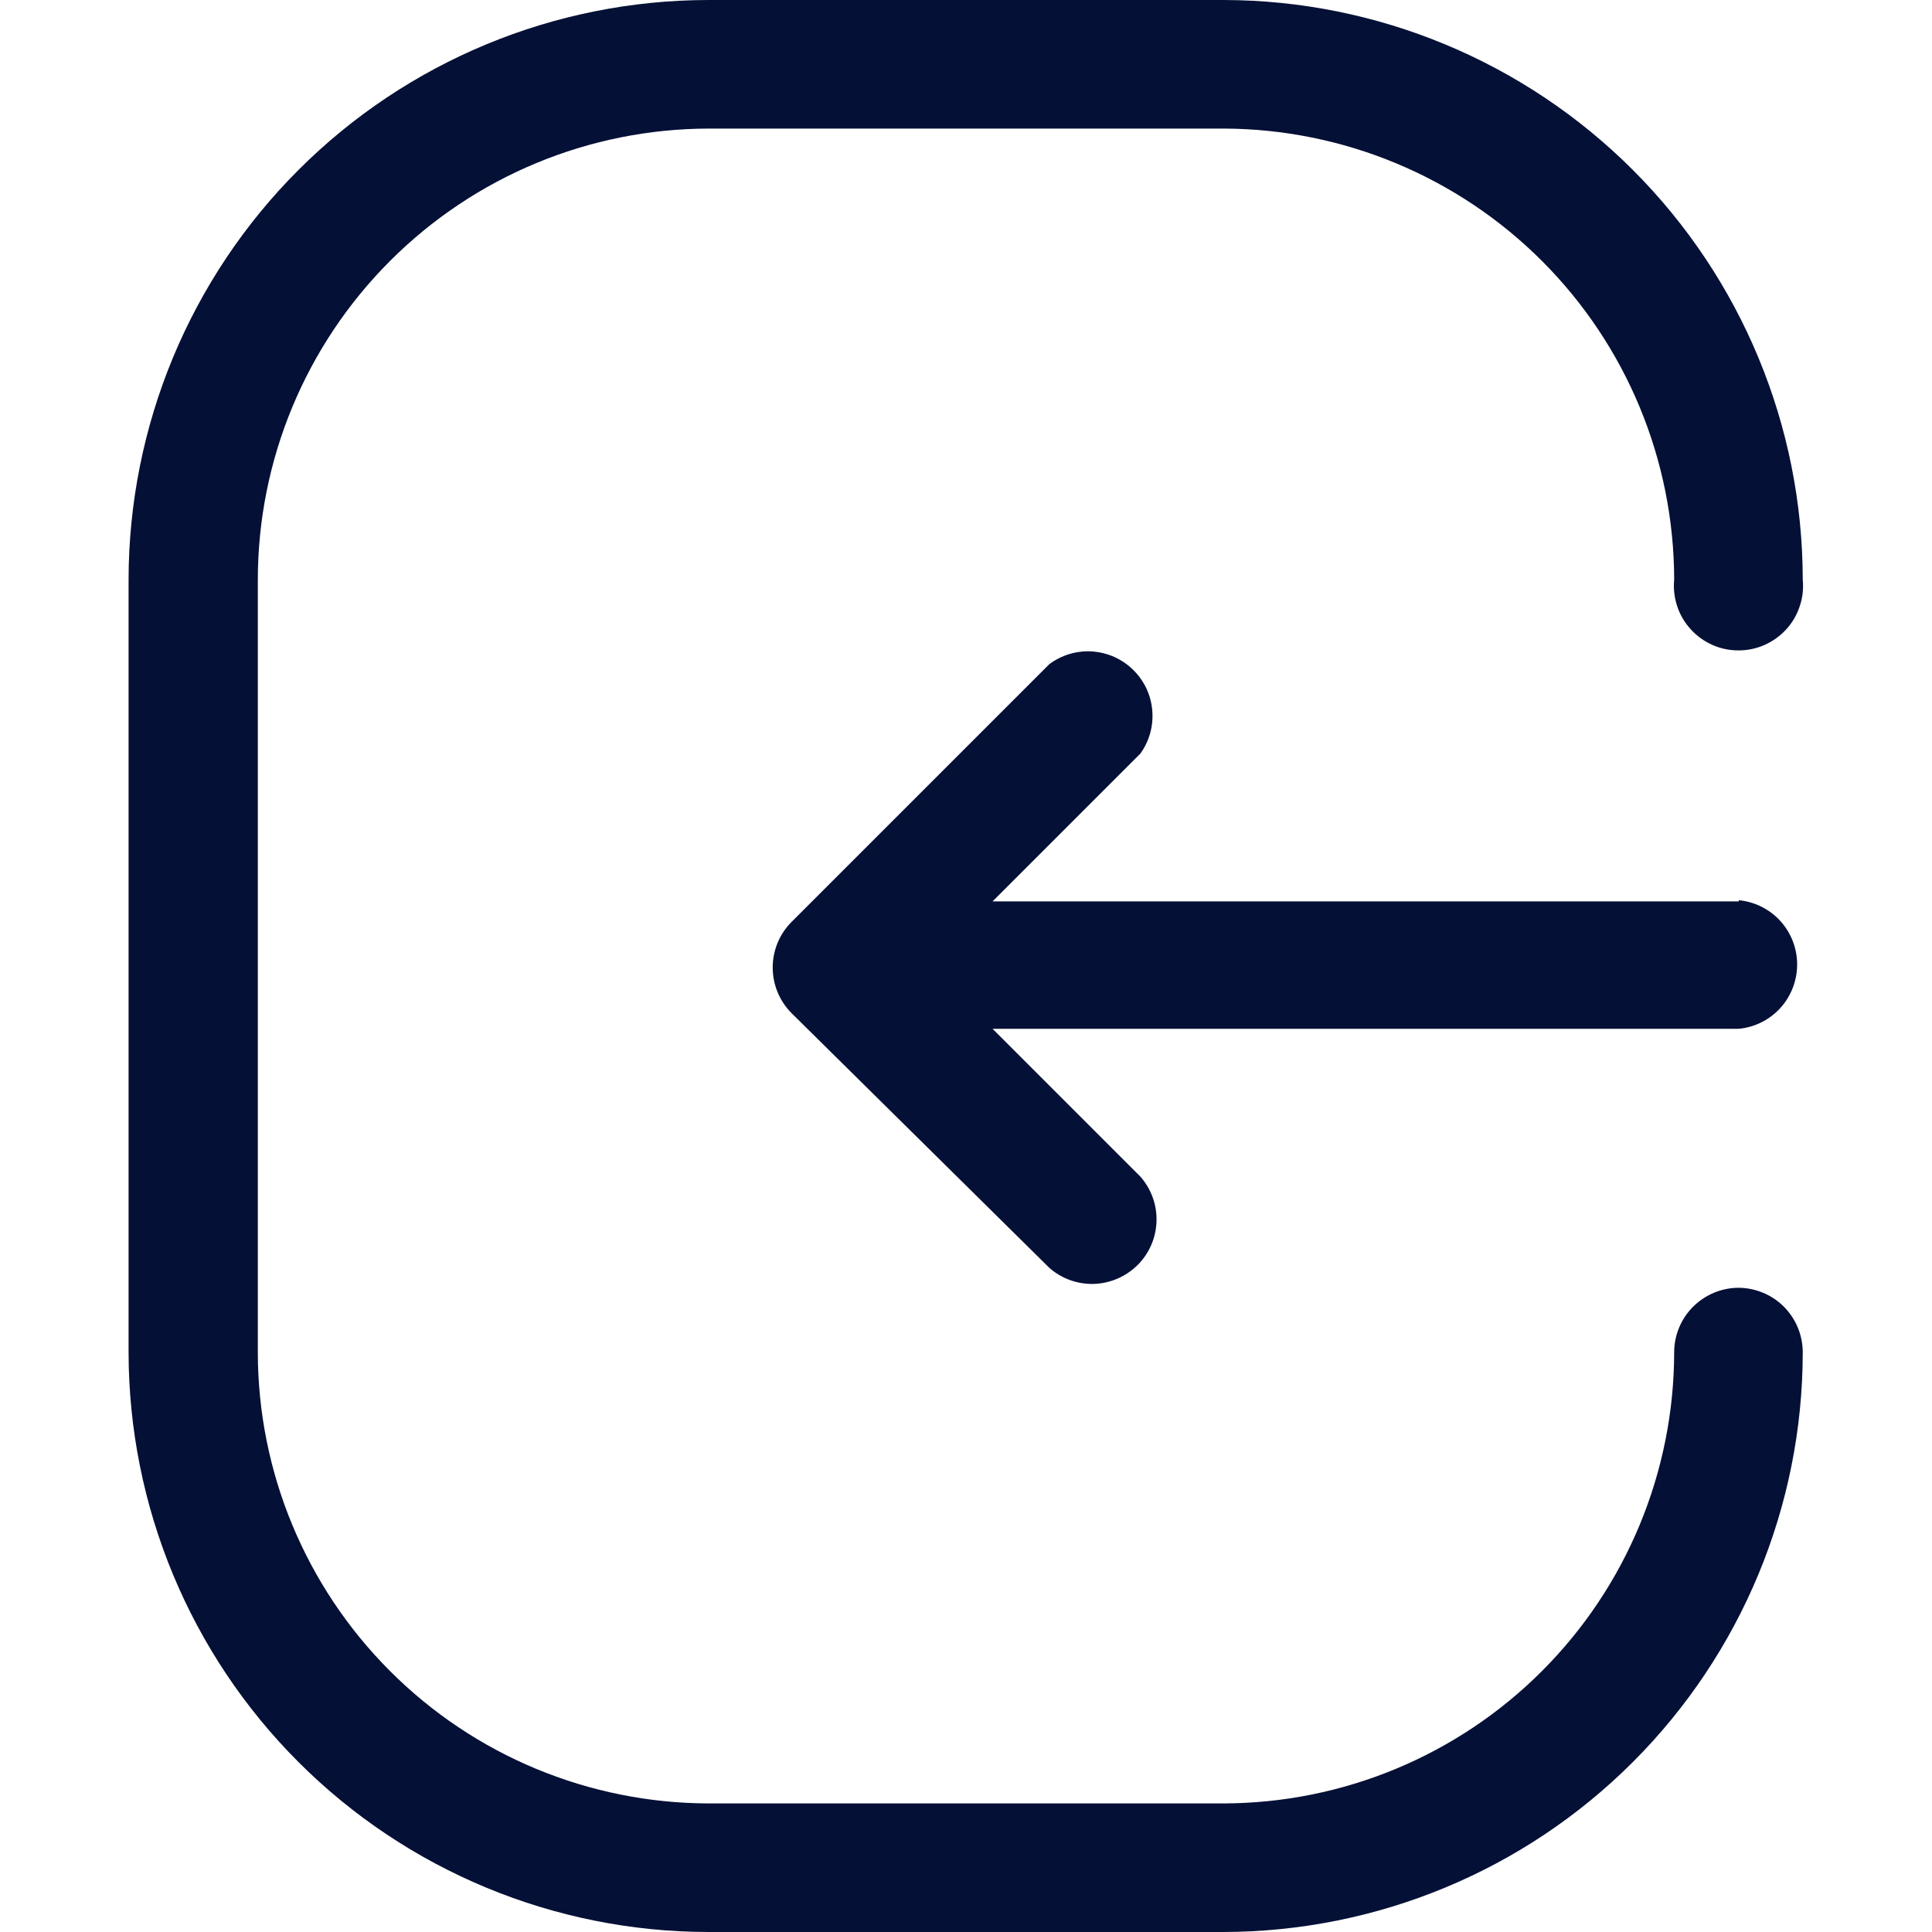 <svg width="20" height="20" viewBox="0 0 20 20" fill="none" xmlns="http://www.w3.org/2000/svg">
    <g clip-path="url(#clip0_1_4581)">
        <path d="M18 13.331C17.822 13.331 17.652 13.402 17.527 13.527C17.401 13.652 17.331 13.823 17.331 14C17.329 15.238 16.837 16.424 15.962 17.299C15.087 18.175 13.9 18.667 12.662 18.669H7.331C6.094 18.665 4.909 18.172 4.036 17.297C3.162 16.422 2.67 15.237 2.669 14V6C2.67 4.762 3.163 3.576 4.038 2.701C4.913 1.825 6.1 1.333 7.337 1.331H12.669C13.905 1.335 15.09 1.828 15.964 2.703C16.838 3.578 17.329 4.763 17.331 6C17.322 6.093 17.333 6.187 17.362 6.275C17.391 6.364 17.439 6.445 17.502 6.514C17.564 6.583 17.641 6.638 17.726 6.676C17.811 6.714 17.903 6.733 17.997 6.733C18.09 6.733 18.182 6.714 18.267 6.676C18.353 6.638 18.429 6.583 18.492 6.514C18.555 6.445 18.602 6.364 18.631 6.275C18.661 6.187 18.671 6.093 18.662 6C18.661 4.41 18.029 2.886 16.905 1.761C15.782 0.637 14.258 0.003 12.669 0L7.331 0C5.74 0.002 4.215 0.634 3.09 1.759C1.965 2.884 1.333 4.409 1.331 6V14C1.333 15.591 1.965 17.116 3.09 18.241C4.215 19.366 5.74 19.998 7.331 20H12.662C14.253 19.998 15.778 19.366 16.903 18.241C18.028 17.116 18.661 15.591 18.662 14C18.662 13.824 18.593 13.655 18.469 13.529C18.345 13.404 18.176 13.333 18 13.331Z"
              fill="#051036"/>
        <path d="M18 9.331H10.275L11.806 7.8C11.899 7.67 11.942 7.512 11.928 7.353C11.915 7.194 11.844 7.045 11.73 6.934C11.617 6.822 11.466 6.755 11.307 6.744C11.148 6.733 10.991 6.78 10.863 6.875L8.194 9.544C8.069 9.669 7.999 9.839 7.999 10.016C7.999 10.193 8.069 10.362 8.194 10.488L10.863 13.125C10.99 13.237 11.156 13.296 11.325 13.291C11.495 13.285 11.656 13.215 11.777 13.095C11.897 12.975 11.967 12.814 11.972 12.644C11.978 12.474 11.918 12.309 11.806 12.181L10.275 10.65H18C18.166 10.634 18.319 10.557 18.431 10.434C18.542 10.311 18.604 10.15 18.604 9.984C18.604 9.818 18.542 9.658 18.431 9.535C18.319 9.412 18.166 9.335 18 9.319V9.331Z"
              fill="#051036"/>
    </g>
    <defs>
        <clipPath id="clip0_1_4581">
            <rect width="20" height="20" fill="white"/>
        </clipPath>
    </defs>
</svg>
